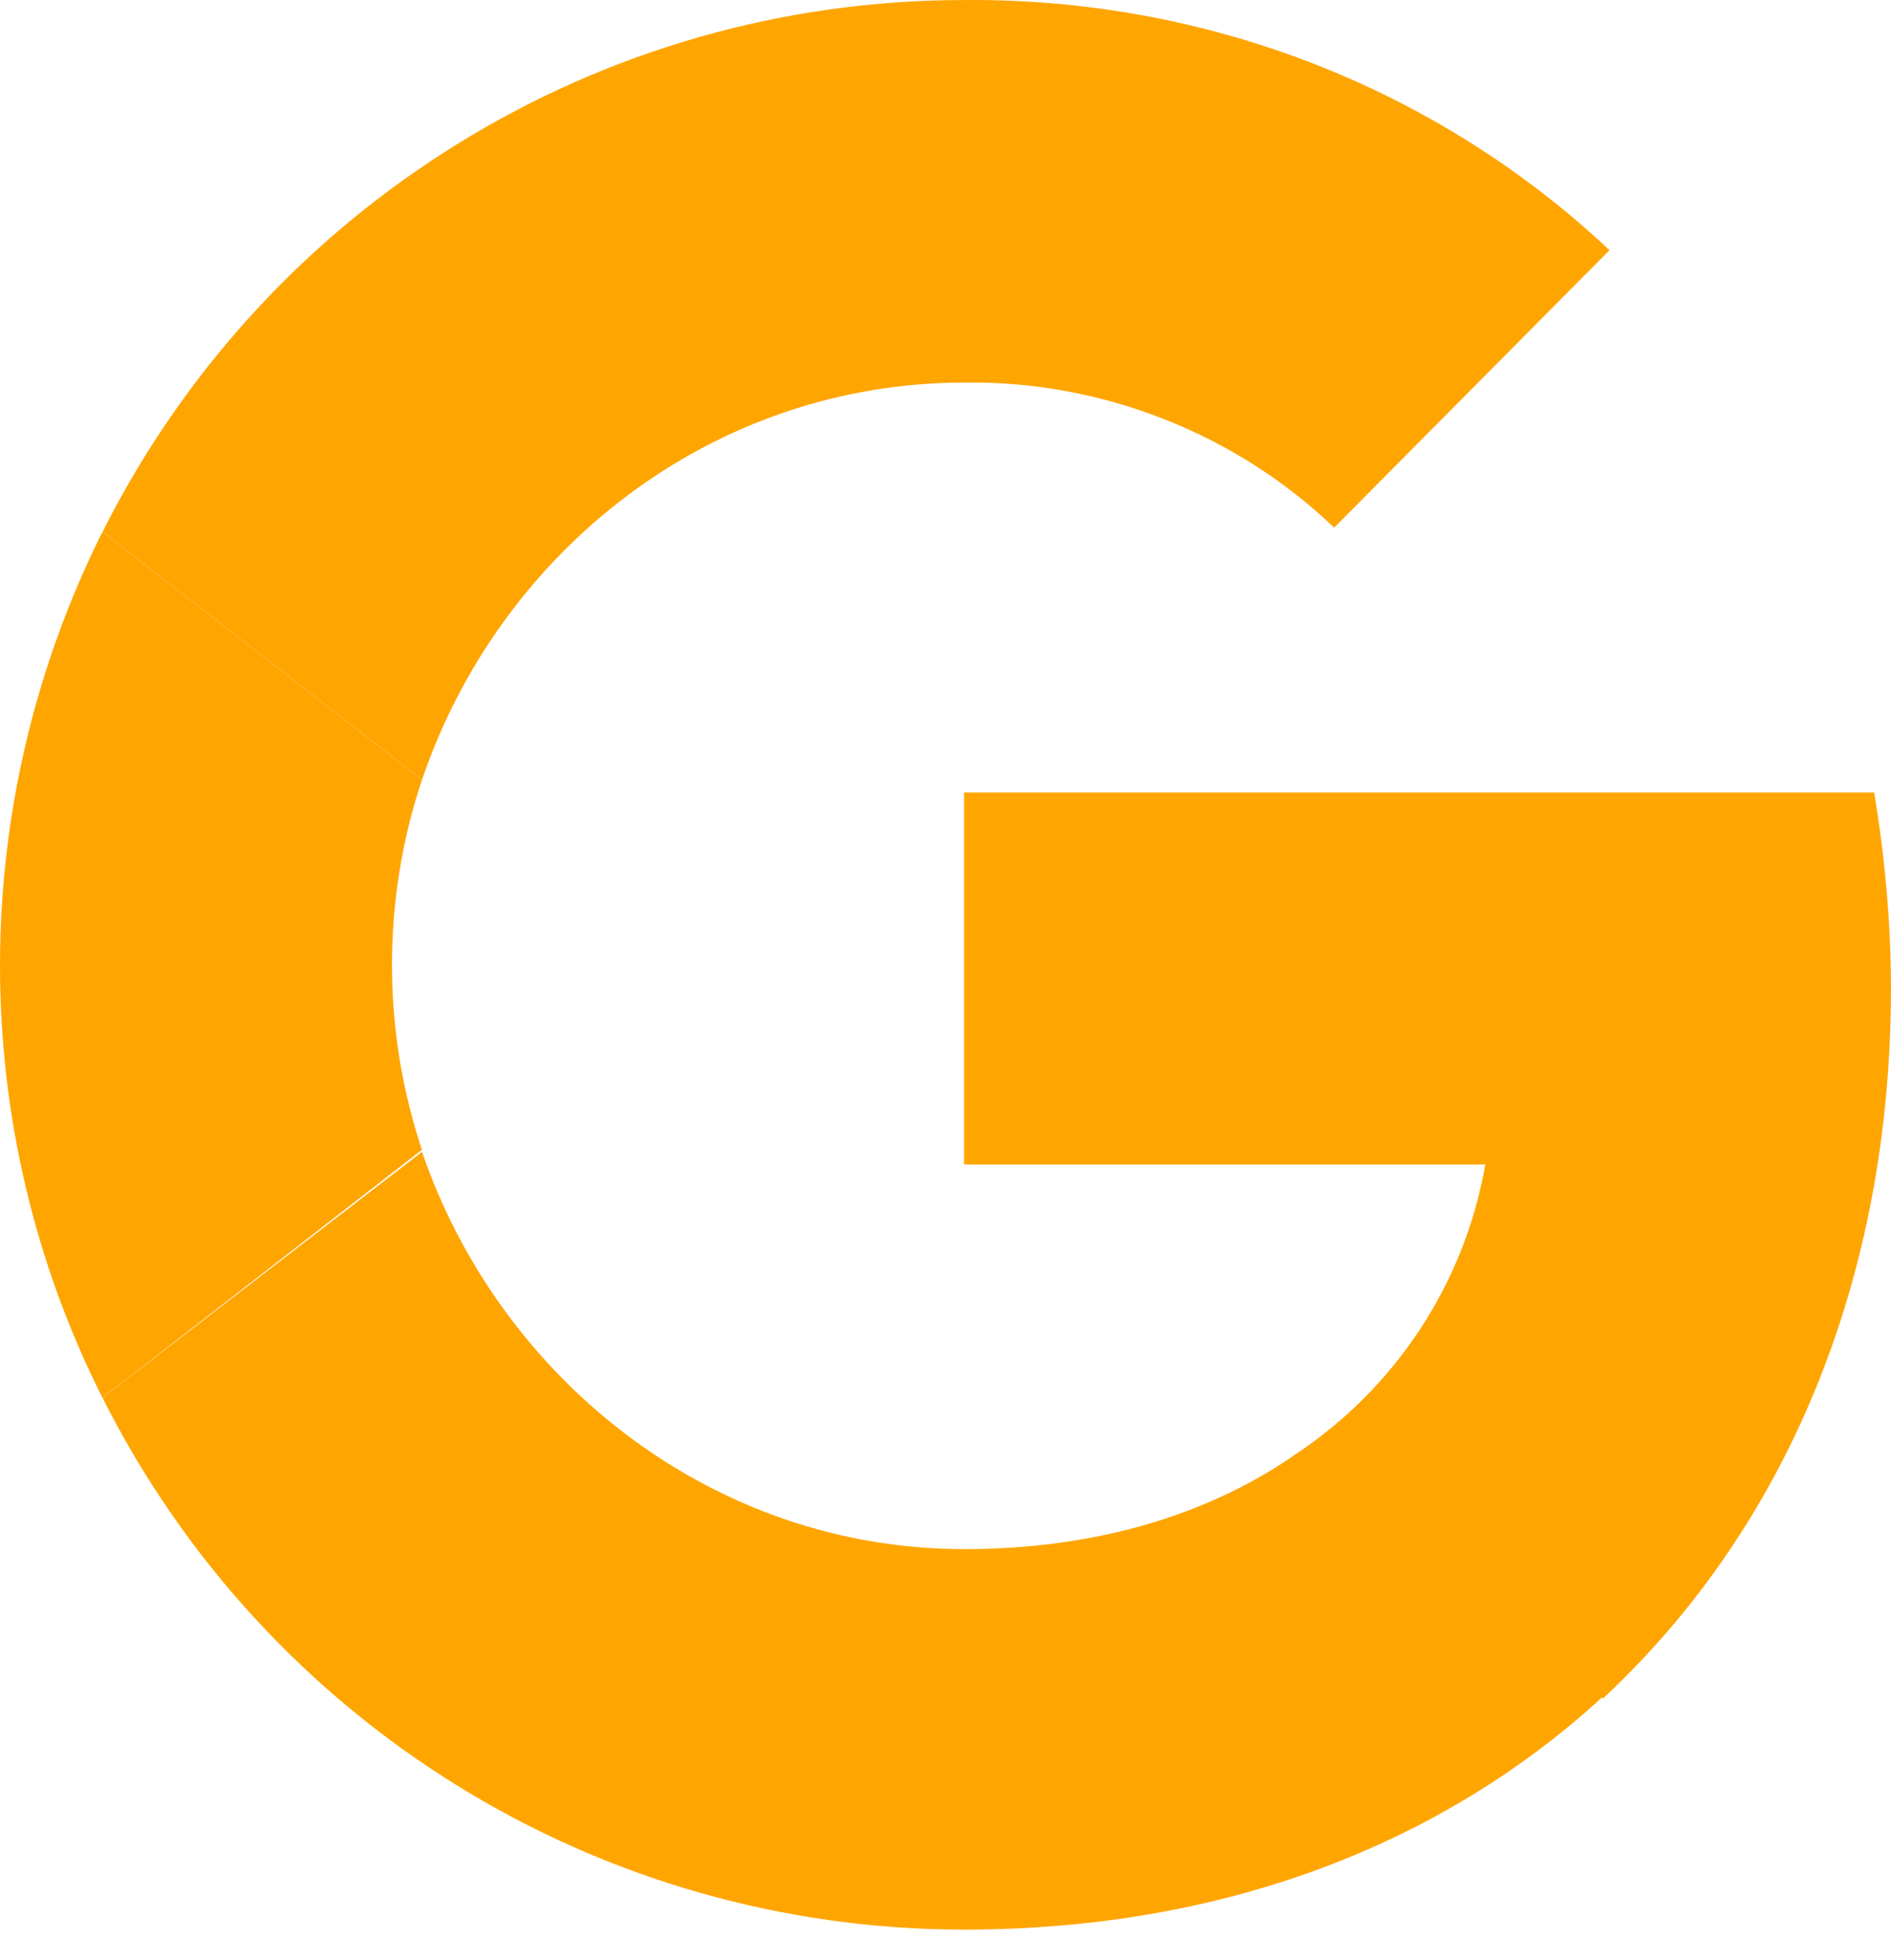 <svg width="55" height="57" viewBox="0 0 55 57" fill="none" xmlns="http://www.w3.org/2000/svg">
<path d="M54.999 28.732C54.999 26.837 54.816 24.881 54.51 23.047H28.041V33.867H43.201C42.59 37.351 40.573 40.408 37.577 42.364L46.624 49.394C51.943 44.442 54.999 37.229 54.999 28.732Z" fill="#FFA500"/>
<path d="M28.046 56.118C35.626 56.118 41.983 53.612 46.629 49.333L37.582 42.364C35.076 44.075 31.836 45.053 28.046 45.053C20.71 45.053 14.536 40.102 12.274 33.5L2.982 40.652C7.751 50.127 17.409 56.118 28.046 56.118Z" fill="#FFA500"/>
<path d="M12.272 33.439C11.11 29.955 11.11 26.165 12.272 22.68L2.98 15.467C-0.993 23.414 -0.993 32.767 2.98 40.652L12.272 33.439Z" fill="#FFA500"/>
<path d="M28.046 11.127C32.019 11.066 35.931 12.594 38.804 15.345L46.813 7.276C41.739 2.507 35.014 -0.06 28.046 0.001C17.409 0.001 7.751 5.992 2.982 15.467L12.274 22.68C14.536 16.017 20.71 11.127 28.046 11.127Z" fill="#FFA500"/>
</svg>
